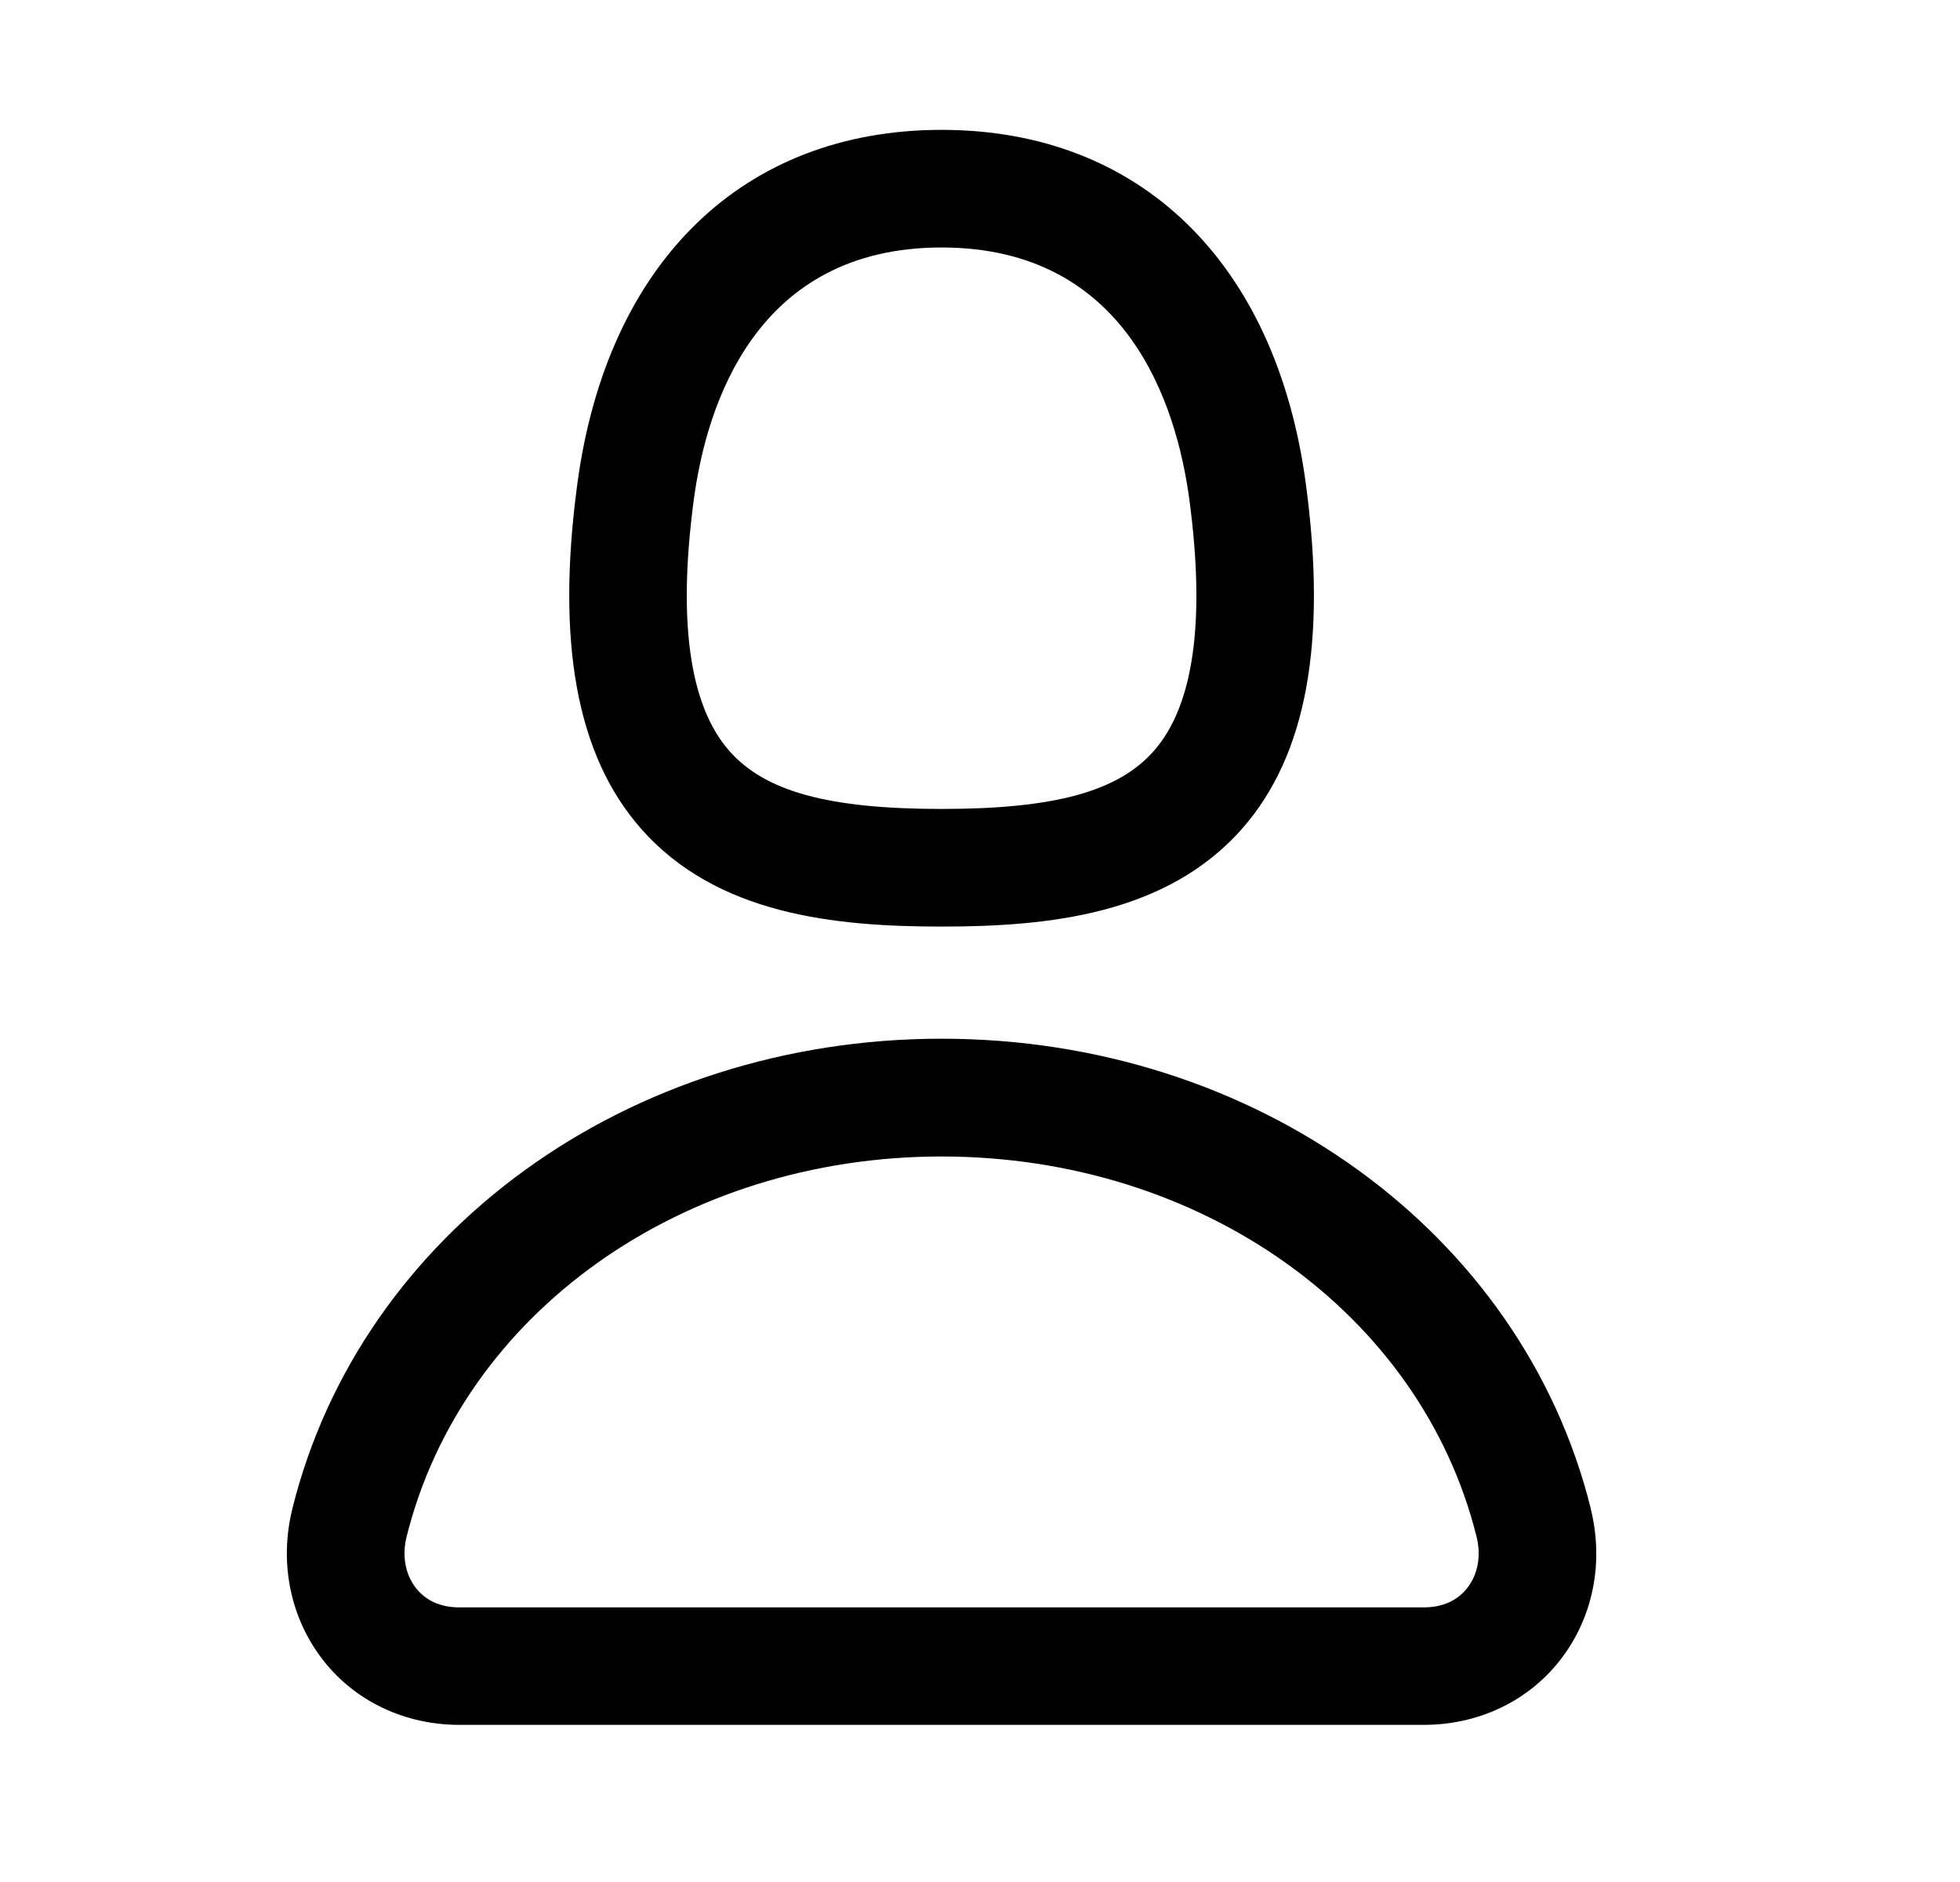 <svg width="25" height="24" viewBox="0 0 25 24" fill="none" xmlns="http://www.w3.org/2000/svg">
<path d="M12.01 11.816C13.365 11.816 14.882 11.666 15.85 10.56C16.664 9.63 16.928 8.192 16.656 6.168C16.276 3.343 14.539 1.656 12.01 1.656C9.481 1.656 7.744 3.343 7.364 6.17C7.092 8.192 7.356 9.63 8.17 10.56C9.138 11.667 10.655 11.816 12.01 11.816V11.816ZM8.85 6.368C9.012 5.168 9.637 3.156 12.01 3.156C14.383 3.156 15.008 5.169 15.17 6.368C15.377 7.918 15.227 8.995 14.72 9.573C14.265 10.093 13.454 10.316 12.01 10.316C10.566 10.316 9.755 10.093 9.3 9.573C8.793 8.995 8.643 7.917 8.85 6.368ZM20.29 19.236C19.413 15.71 16.008 13.246 12.01 13.246C8.012 13.246 4.607 15.71 3.73 19.236C3.558 19.928 3.702 20.636 4.125 21.176C4.533 21.696 5.165 21.996 5.858 21.996H18.162C18.855 21.996 19.487 21.696 19.895 21.176C20.319 20.636 20.462 19.929 20.289 19.236H20.29ZM18.714 20.252C18.588 20.412 18.398 20.498 18.162 20.498H5.858C5.623 20.498 5.432 20.413 5.306 20.252C5.169 20.078 5.126 19.84 5.186 19.598C5.896 16.743 8.703 14.748 12.01 14.748C15.317 14.748 18.124 16.742 18.834 19.598C18.894 19.84 18.851 20.078 18.714 20.252V20.252Z" fill="black"/>
</svg>
